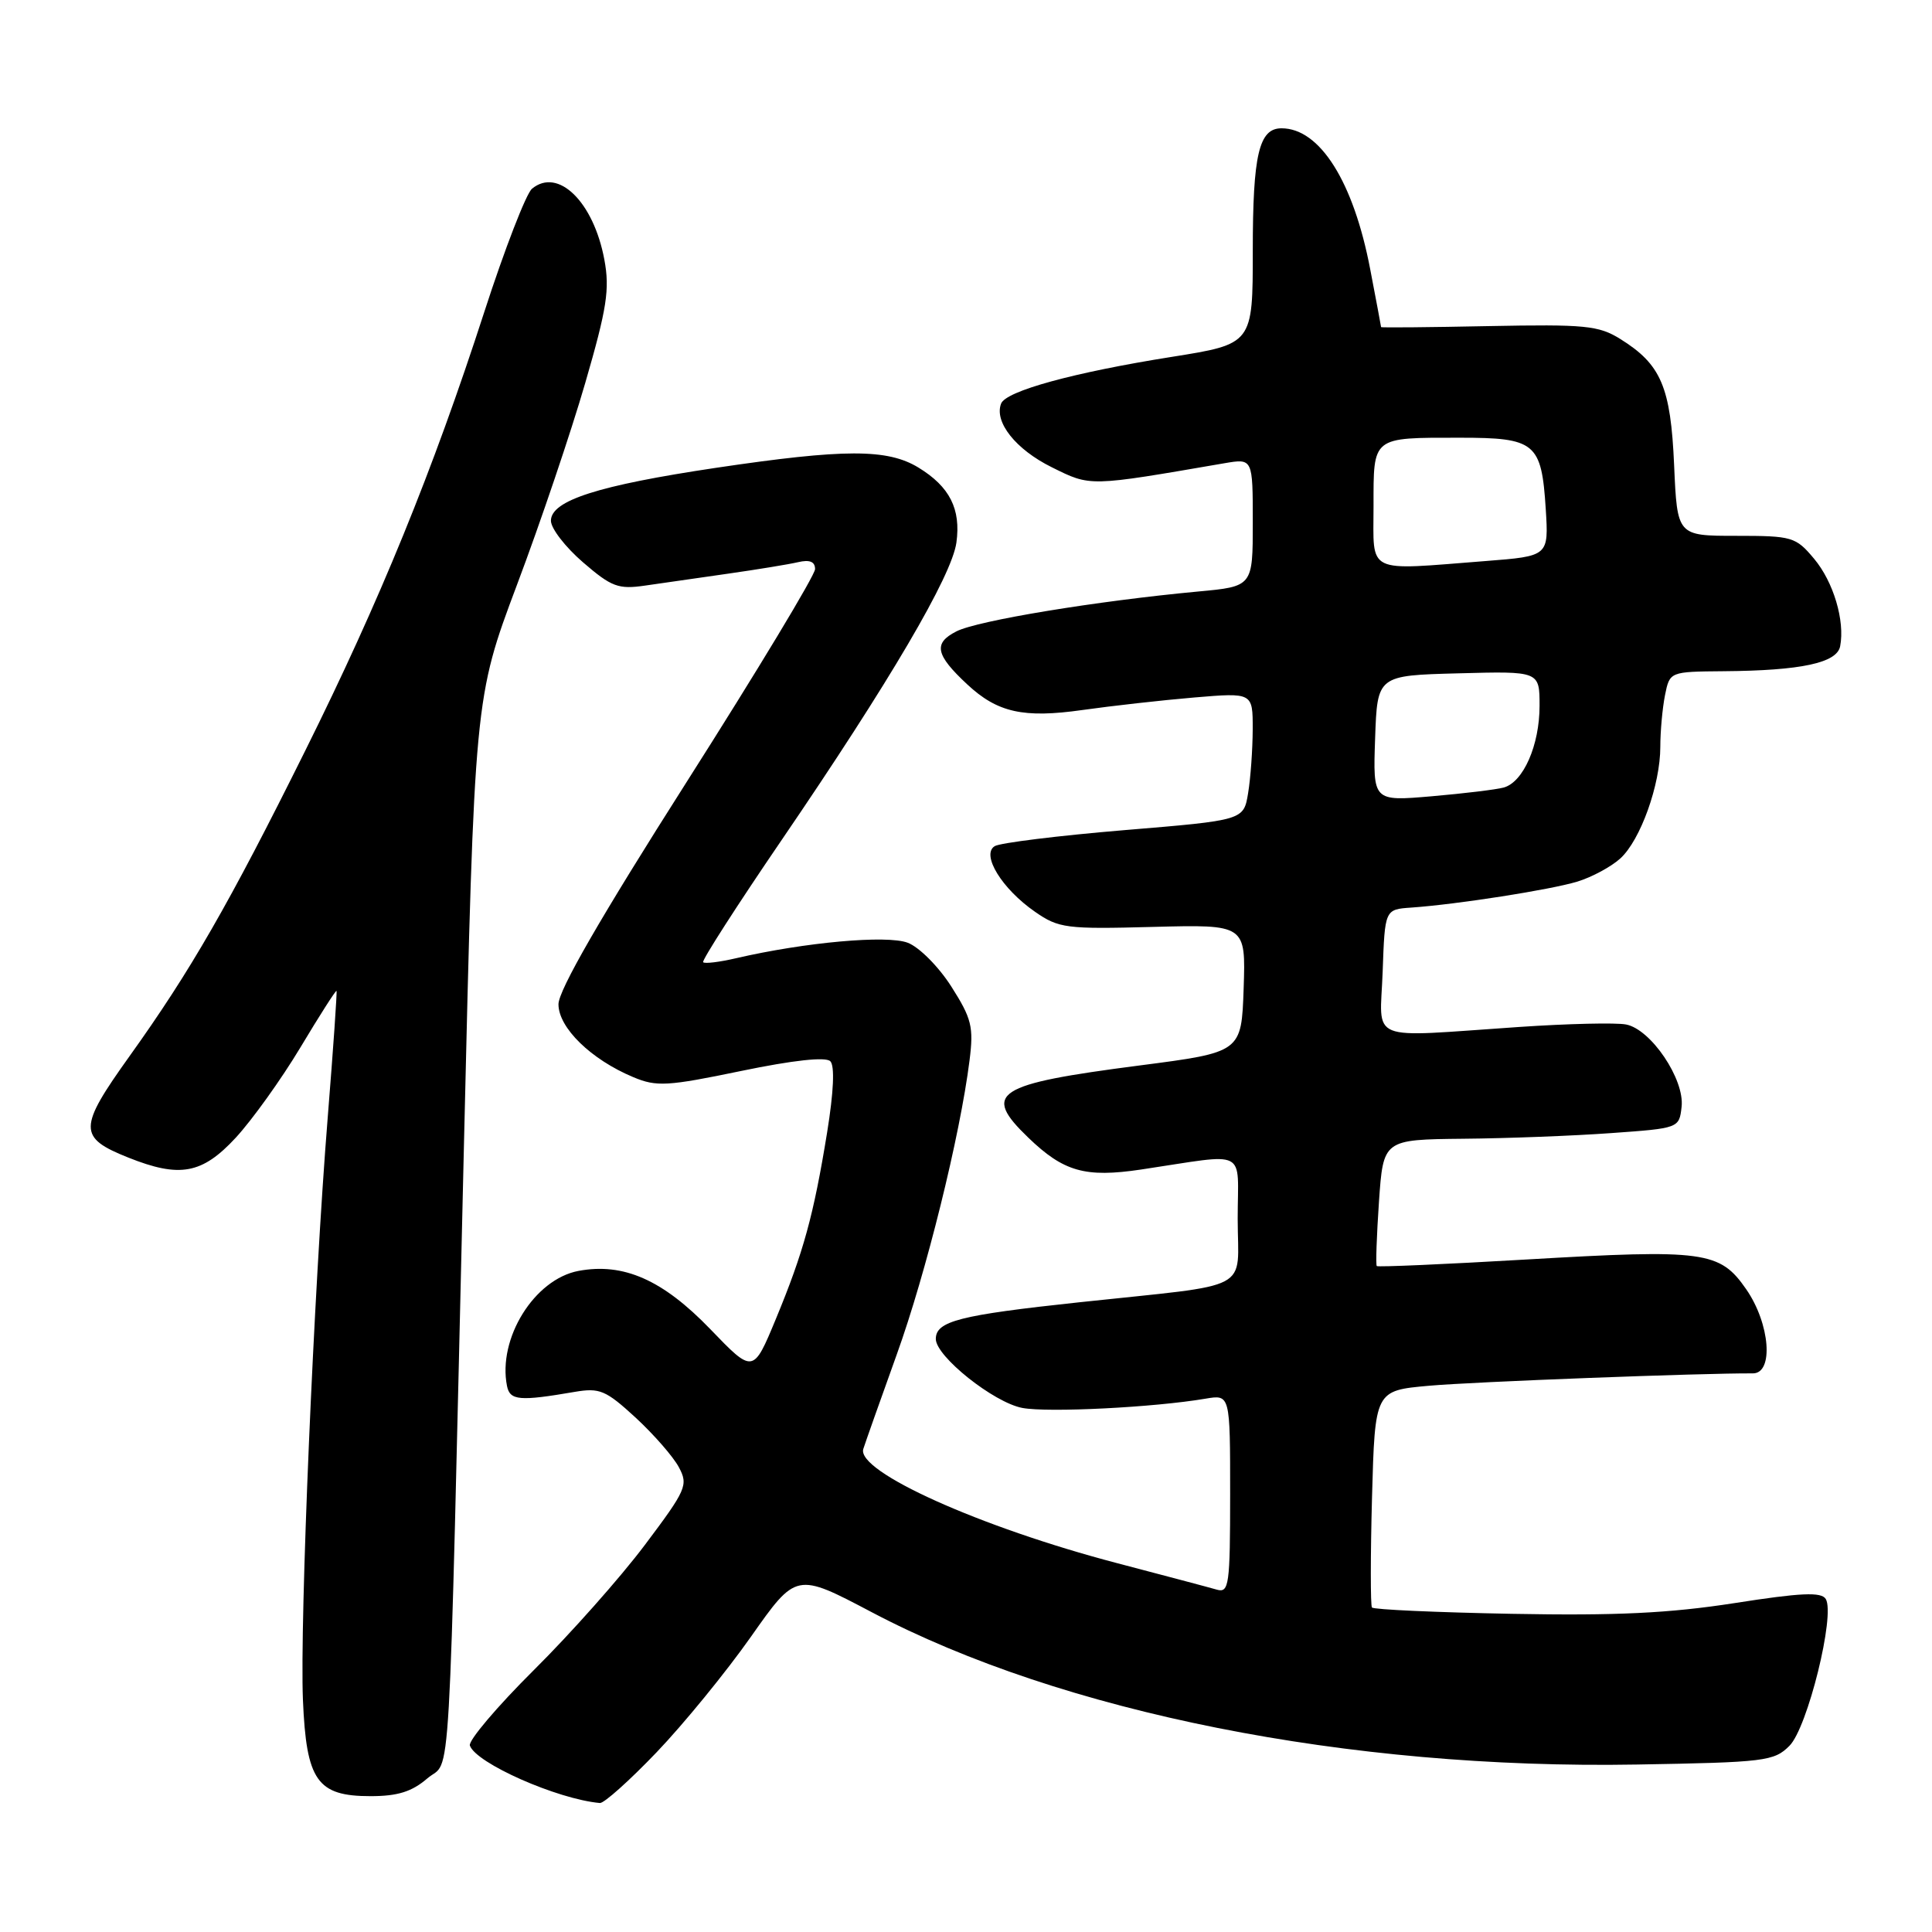 <?xml version="1.0" encoding="UTF-8" standalone="no"?>
<!DOCTYPE svg PUBLIC "-//W3C//DTD SVG 1.1//EN" "http://www.w3.org/Graphics/SVG/1.1/DTD/svg11.dtd" >
<svg xmlns="http://www.w3.org/2000/svg" xmlns:xlink="http://www.w3.org/1999/xlink" version="1.1" viewBox="0 0 256 256">
 <g >
 <path fill="currentColor"
d=" M 86.99 232.20 C 90.57 228.46 96.20 221.57 99.50 216.88 C 105.50 208.35 105.50 208.35 115.50 213.62 C 140.74 226.93 178.63 234.48 216.89 233.81 C 233.86 233.52 235.08 233.37 237.11 231.33 C 239.51 228.94 243.21 213.95 241.92 211.87 C 241.33 210.92 238.63 211.04 229.83 212.42 C 221.21 213.76 214.15 214.10 200.33 213.84 C 190.34 213.65 182.00 213.28 181.79 213.00 C 181.59 212.72 181.59 206.15 181.80 198.38 C 182.19 184.26 182.19 184.26 189.34 183.62 C 195.22 183.09 225.77 181.93 232.25 181.98 C 235.06 182.01 234.55 175.40 231.38 170.83 C 227.88 165.78 225.87 165.51 202.26 166.89 C 191.50 167.52 182.58 167.91 182.43 167.76 C 182.28 167.61 182.41 163.78 182.72 159.24 C 183.29 151.00 183.29 151.00 193.89 150.89 C 199.73 150.84 208.55 150.50 213.50 150.14 C 222.47 149.50 222.50 149.49 222.82 146.66 C 223.24 143.02 218.76 136.38 215.46 135.75 C 214.13 135.49 207.74 135.64 201.27 136.08 C 180.82 137.46 182.87 138.29 183.21 128.75 C 183.50 120.50 183.50 120.50 187.00 120.26 C 193.13 119.83 205.38 117.91 209.00 116.82 C 210.93 116.23 213.49 114.85 214.70 113.75 C 217.37 111.32 220.00 103.98 220.00 98.95 C 220.00 96.91 220.28 93.84 220.62 92.12 C 221.25 89.00 221.25 89.00 228.38 88.94 C 238.66 88.86 243.41 87.84 243.83 85.63 C 244.48 82.25 242.94 77.09 240.37 74.03 C 237.94 71.13 237.48 71.00 230.03 71.00 C 222.24 71.00 222.24 71.00 221.83 61.65 C 221.38 51.26 220.10 48.28 214.70 44.92 C 211.83 43.13 210.03 42.96 197.25 43.21 C 189.41 43.37 183.00 43.43 183.00 43.34 C 183.00 43.25 182.35 39.80 181.56 35.68 C 179.35 24.08 174.89 17.00 169.81 17.00 C 166.82 17.00 166.00 20.47 166.00 33.23 C 166.00 45.58 166.00 45.58 155.25 47.29 C 142.27 49.35 133.29 51.81 132.65 53.48 C 131.71 55.92 134.59 59.55 139.36 61.91 C 144.56 64.49 144.19 64.49 162.25 61.38 C 166.00 60.74 166.00 60.74 166.00 69.23 C 166.00 77.71 166.00 77.71 158.75 78.38 C 145.33 79.63 129.52 82.23 126.73 83.66 C 123.64 85.23 123.95 86.76 128.16 90.68 C 132.17 94.42 135.61 95.19 143.43 94.08 C 147.32 93.53 153.99 92.78 158.25 92.42 C 166.00 91.77 166.00 91.77 165.99 96.63 C 165.98 99.31 165.71 103.12 165.38 105.10 C 164.79 108.69 164.79 108.69 148.95 110.00 C 140.23 110.73 132.52 111.68 131.80 112.12 C 129.98 113.25 132.76 117.78 137.15 120.82 C 140.29 123.00 141.28 123.13 152.79 122.82 C 165.07 122.50 165.07 122.50 164.79 130.97 C 164.50 139.43 164.50 139.43 151.00 141.18 C 131.84 143.66 130.08 144.80 136.25 150.74 C 140.94 155.26 143.79 156.07 151.19 154.97 C 165.59 152.82 164.00 152.01 164.00 161.48 C 164.00 171.32 166.41 170.05 143.00 172.56 C 127.12 174.26 124.00 175.06 124.00 177.42 C 124.00 179.73 131.68 185.85 135.47 186.56 C 138.90 187.20 152.93 186.49 159.75 185.33 C 163.00 184.78 163.00 184.78 163.00 197.96 C 163.00 210.03 162.85 211.09 161.25 210.64 C 160.29 210.36 154.32 208.78 148.00 207.12 C 129.86 202.36 113.48 194.99 114.39 192.00 C 114.65 191.18 116.64 185.55 118.82 179.49 C 122.70 168.73 127.22 150.48 128.47 140.50 C 129.03 136.07 128.75 134.96 126.06 130.73 C 124.38 128.09 121.79 125.49 120.28 124.92 C 117.54 123.87 106.68 124.85 97.53 126.97 C 95.34 127.48 93.38 127.72 93.17 127.50 C 92.96 127.29 97.64 120.00 103.57 111.31 C 117.88 90.34 126.12 76.31 126.73 71.89 C 127.34 67.44 125.84 64.48 121.69 61.95 C 117.58 59.45 111.89 59.46 94.87 61.99 C 79.26 64.32 73.00 66.32 73.00 69.00 C 73.00 70.02 74.91 72.49 77.25 74.51 C 81.04 77.78 81.93 78.11 85.50 77.59 C 87.70 77.27 92.65 76.56 96.50 76.01 C 100.35 75.46 104.51 74.78 105.75 74.49 C 107.29 74.13 108.00 74.42 108.00 75.41 C 108.00 76.21 100.35 88.89 91.00 103.59 C 79.58 121.54 74.00 131.22 74.00 133.07 C 74.00 136.18 78.31 140.39 83.92 142.73 C 86.99 144.02 88.42 143.94 98.20 141.91 C 105.10 140.48 109.41 140.01 110.02 140.62 C 110.62 141.22 110.47 144.66 109.60 150.04 C 107.81 161.05 106.47 165.92 102.81 174.76 C 99.80 182.02 99.80 182.02 94.11 176.11 C 87.81 169.58 82.62 167.29 76.66 168.40 C 70.80 169.50 65.93 177.36 67.18 183.65 C 67.57 185.58 68.83 185.69 76.16 184.43 C 79.46 183.87 80.27 184.21 84.22 187.84 C 86.63 190.07 89.21 193.02 89.95 194.41 C 91.22 196.78 90.96 197.38 85.45 204.71 C 82.23 209.00 75.61 216.46 70.73 221.30 C 65.86 226.14 62.05 230.64 62.26 231.29 C 63.04 233.62 73.83 238.40 79.49 238.91 C 80.03 238.96 83.41 235.94 86.99 232.20 Z  M 56.62 235.65 C 59.84 232.88 59.38 240.87 61.48 151.50 C 62.87 92.50 62.87 92.50 68.50 77.50 C 71.61 69.25 75.67 57.22 77.54 50.77 C 80.43 40.82 80.81 38.32 80.08 34.40 C 78.65 26.74 73.95 22.14 70.49 25.01 C 69.72 25.65 66.87 33.00 64.17 41.34 C 57.34 62.42 50.32 79.62 40.43 99.50 C 30.35 119.79 25.25 128.65 17.17 139.94 C 10.35 149.47 10.33 150.72 16.99 153.38 C 23.82 156.11 26.78 155.57 31.24 150.75 C 33.40 148.41 37.26 143.03 39.80 138.80 C 42.34 134.56 44.50 131.18 44.59 131.30 C 44.68 131.41 44.16 138.93 43.43 148.00 C 41.58 170.91 39.71 214.96 40.14 225.24 C 40.59 235.97 42.02 238.00 49.10 238.00 C 52.69 238.00 54.58 237.41 56.62 235.65 Z  M 182.21 97.84 C 182.50 89.50 182.50 89.50 193.25 89.22 C 204.00 88.93 204.00 88.93 204.00 93.52 C 204.00 98.73 201.86 103.62 199.26 104.35 C 198.29 104.62 193.99 105.14 189.71 105.51 C 181.92 106.18 181.92 106.18 182.21 97.84 Z  M 182.00 67.11 C 182.00 57.78 181.72 58.00 193.46 58.00 C 203.46 58.00 204.26 58.66 204.82 67.45 C 205.21 73.69 205.21 73.69 196.86 74.34 C 180.80 75.59 182.00 76.17 182.00 67.11 Z "/>
</g>
</svg>